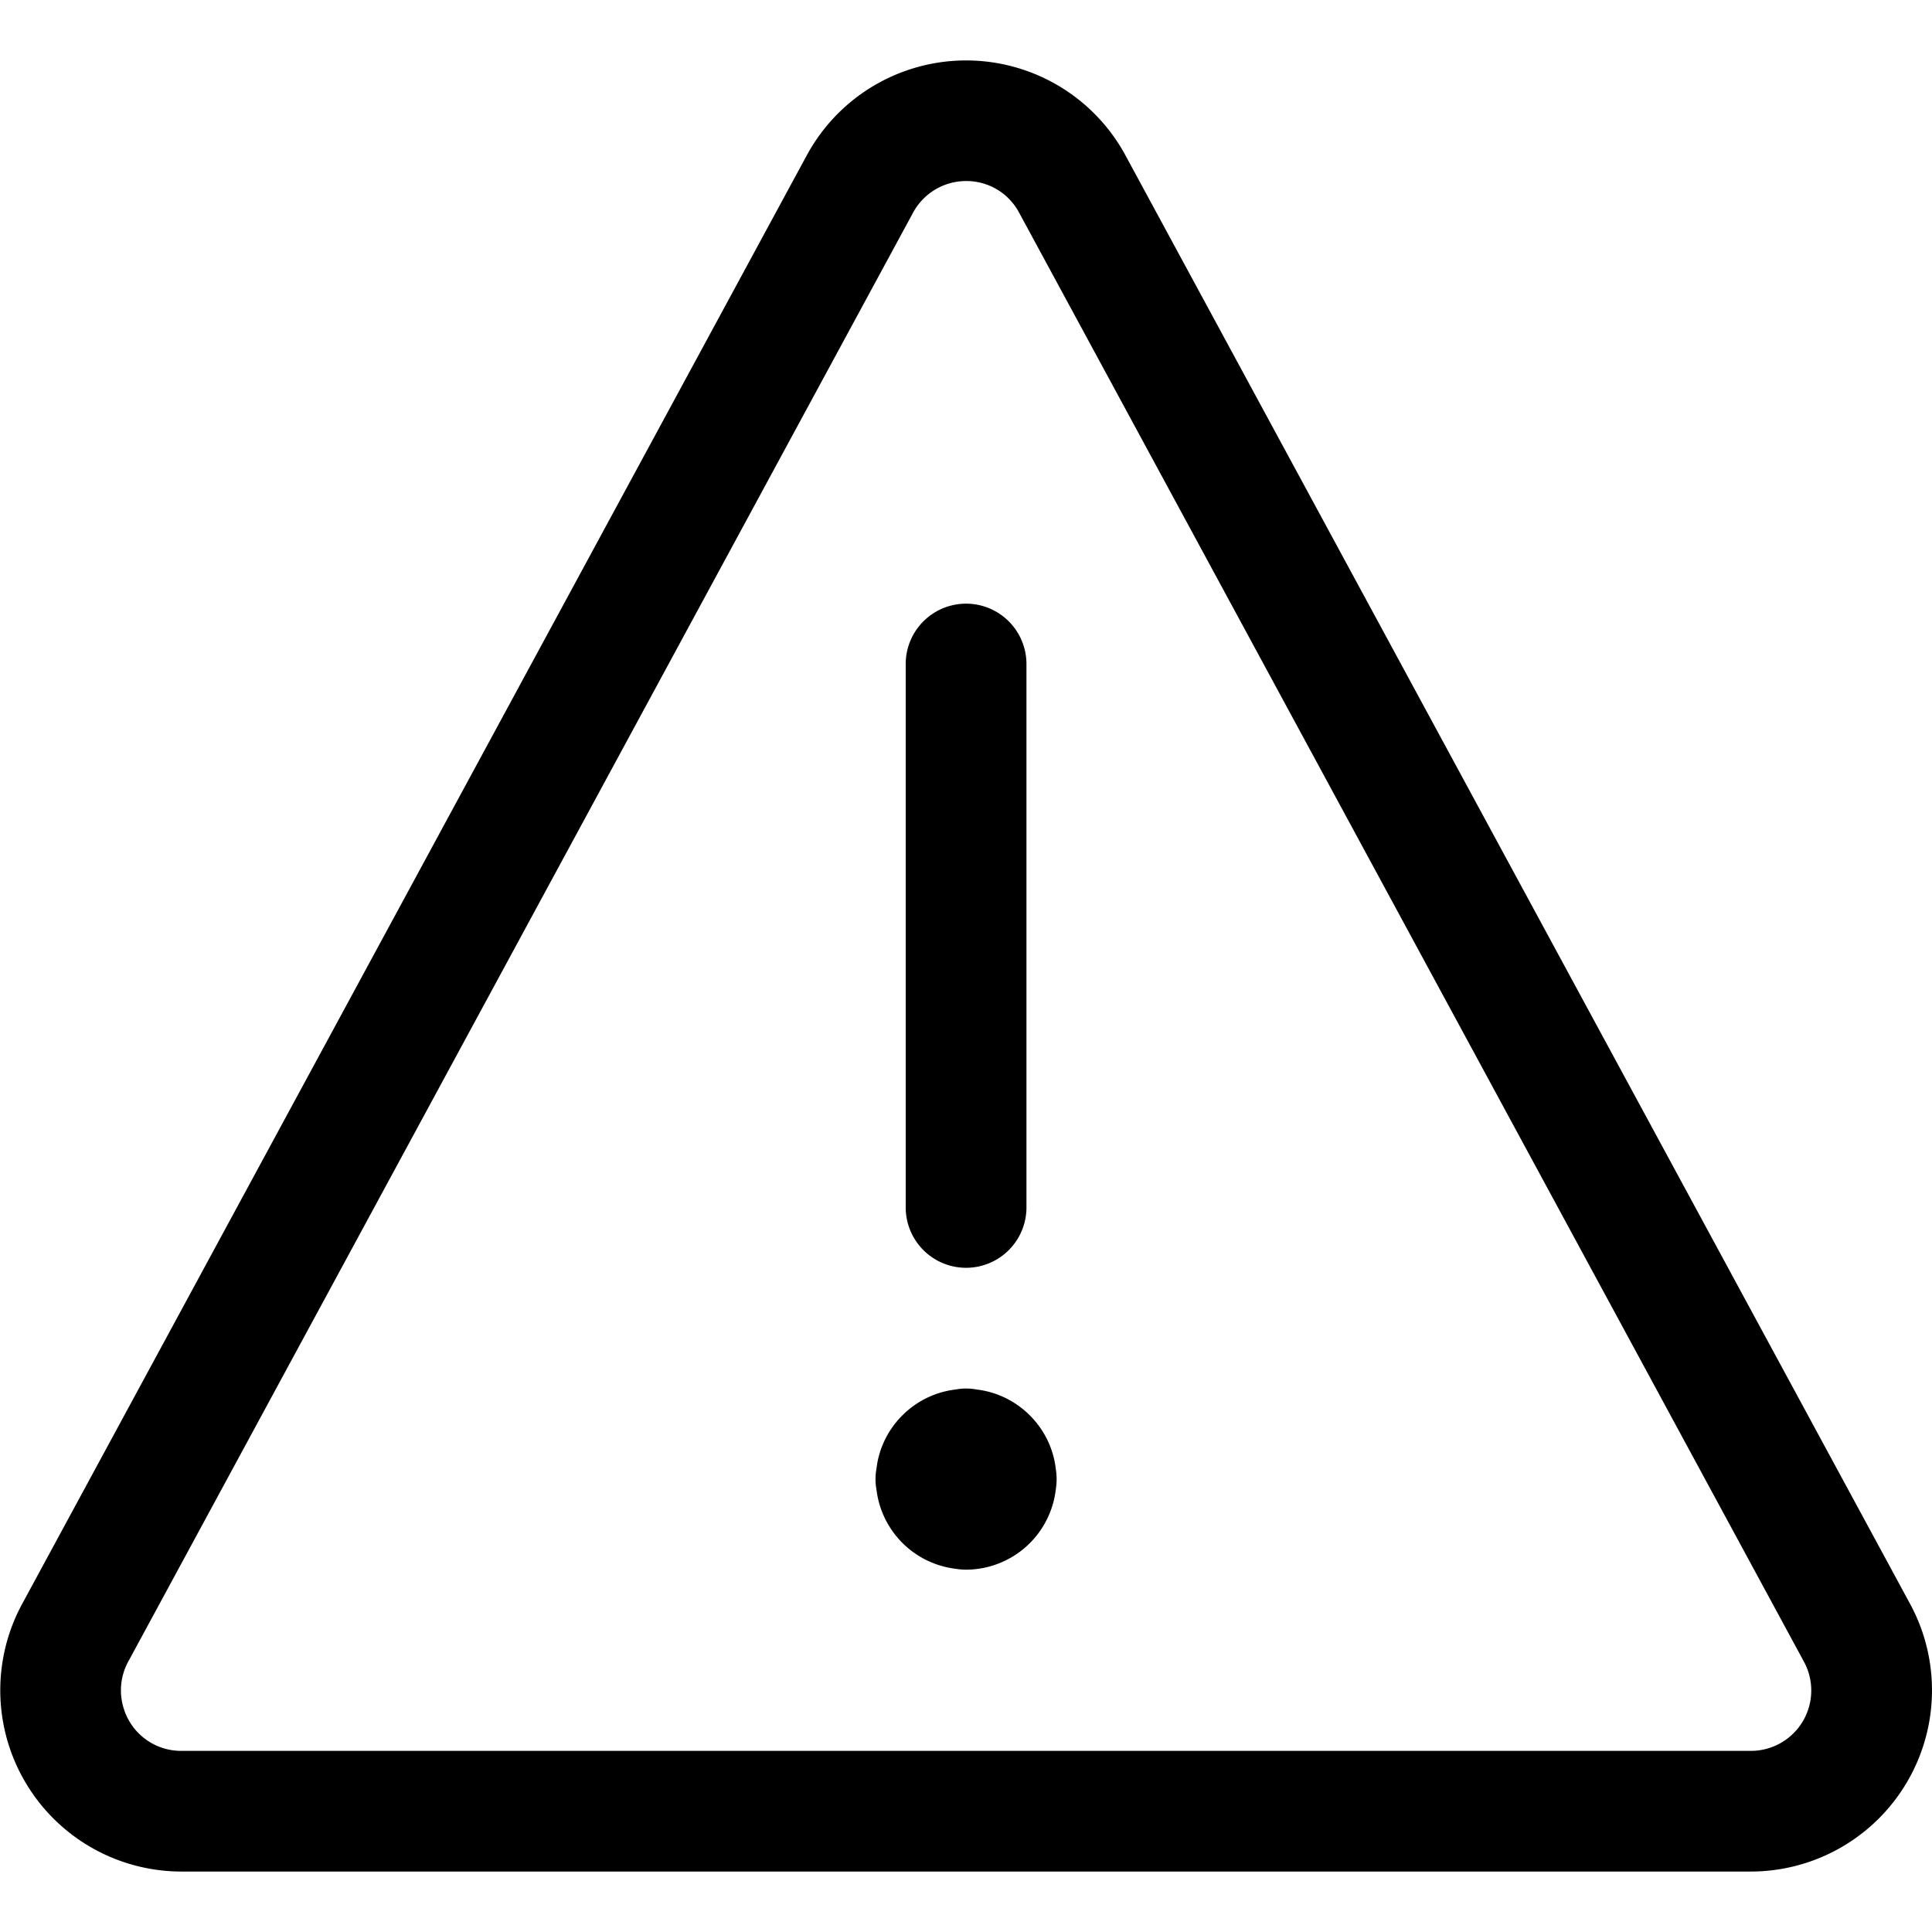 <svg xmlns="http://www.w3.org/2000/svg" viewBox="0 0 24 24"><path d="M2.251 23.249a2.252 2.252 0 01-1.969-3.337l9.747-17.995a2.251 2.251 0 013.942-.005l9.753 18.005a2.252 2.252 0 01-1.973 3.332h-19.5zm9.749-21a.749.749 0 00-.655.388L1.598 20.632a.747.747 0 00-.066.575.746.746 0 00.719.543h19.5a.75.75 0 00.656-1.112L12.655 2.633A.74.74 0 0012 2.249z"/><path d="M12.001 19.499a.796.796 0 01-.13-.011 1.126 1.126 0 01-.983-.983.717.717 0 010-.262c.06-.513.47-.922.983-.982a.702.702 0 01.261 0c.513.06.923.47.983.983a.808.808 0 010 .262 1.126 1.126 0 01-1.114.993zm0-3.75a.75.75 0 01-.75-.75v-6.75a.75.75 0 011.5 0v6.75a.75.75 0 01-.75.75z"/></svg>